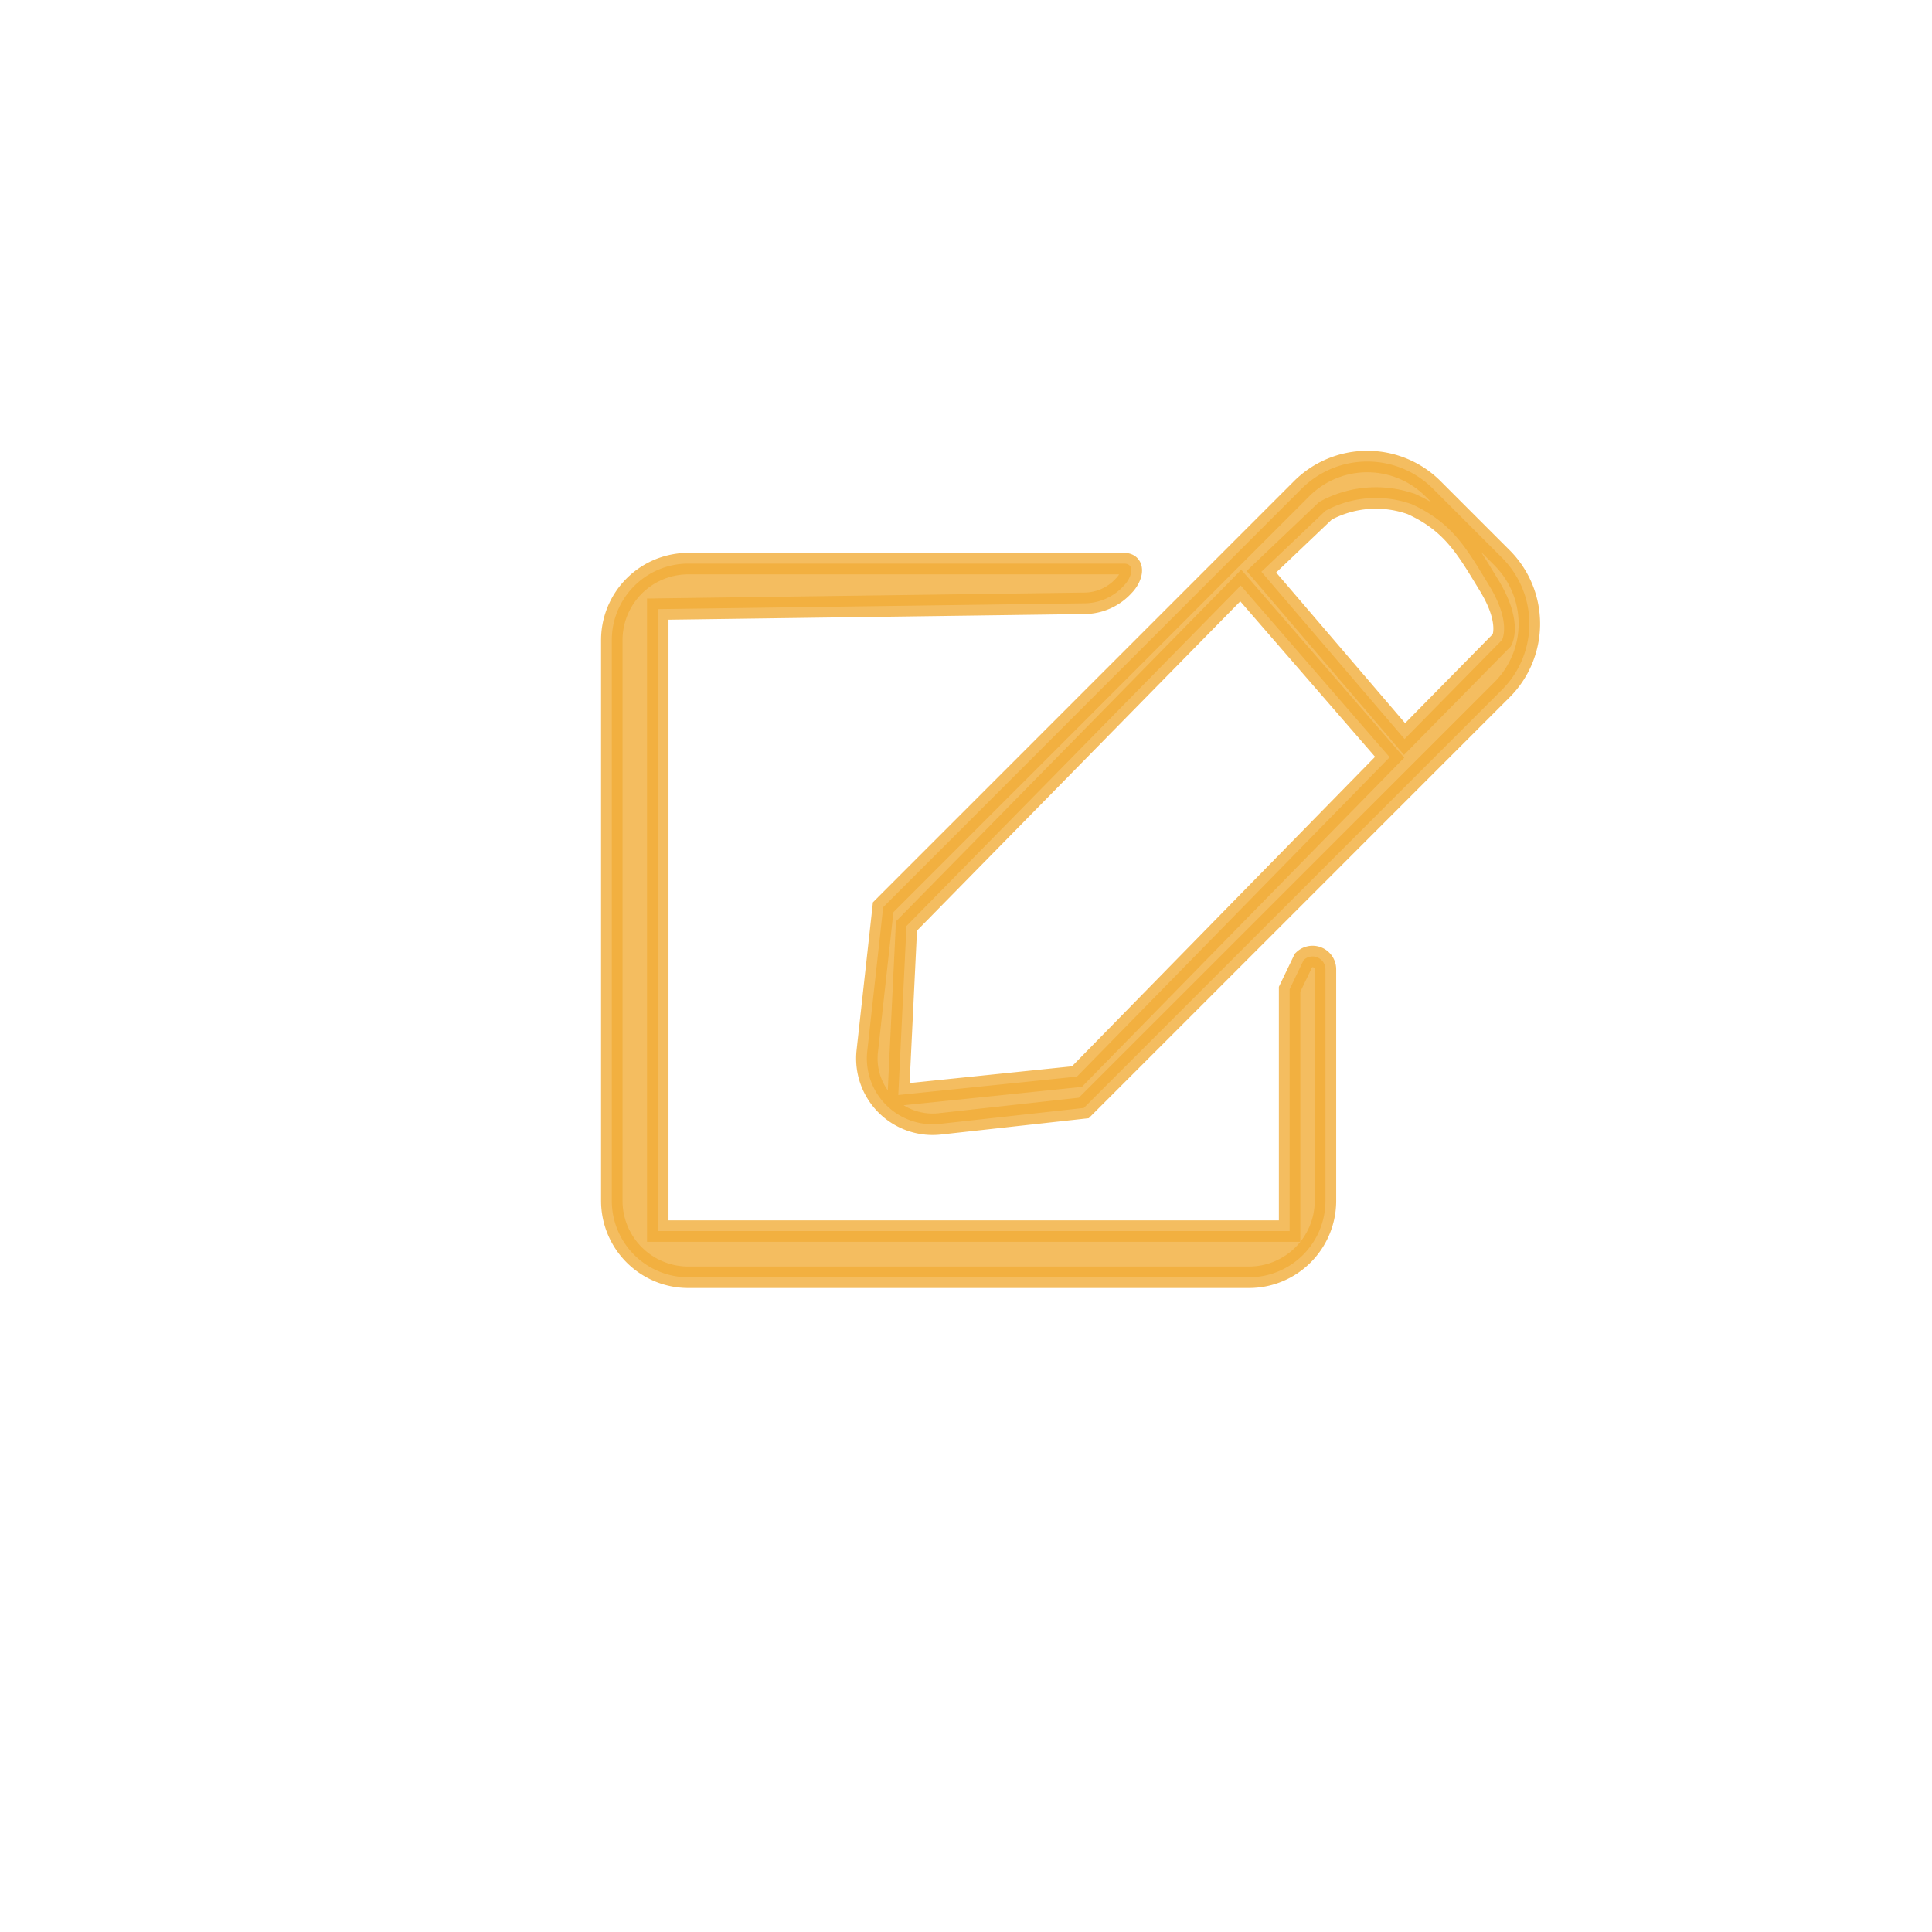 <svg xmlns="http://www.w3.org/2000/svg" xmlns:xlink="http://www.w3.org/1999/xlink" width="90" height="90" viewBox="0 0 90 90">
  <defs>
    <filter id="패스_2255" x="0" y="0" width="90" height="90" filterUnits="userSpaceOnUse">
      <feOffset dy="3" input="SourceAlpha"/>
      <feGaussianBlur stdDeviation="3" result="blur"/>
      <feFlood flood-opacity="0.161"/>
      <feComposite operator="in" in2="blur"/>
      <feComposite in="SourceGraphic"/>
    </filter>
  </defs>
  <g id="구성_요소_121_5" data-name="구성 요소 121 – 5" transform="translate(9 6)">
    <g transform="matrix(1, 0, 0, 1, -9, -6)" filter="url(#패스_2255)">
      <path id="패스_2255-2" data-name="패스 2255" d="M36,0A36,36,0,1,1,0,36,36,36,0,0,1,36,0Z" transform="translate(9 6)" fill="#fff" opacity="0.9"/>
    </g>
    <path id="edit" d="M32.228,23.15a.6.6,0,0,1,1.017.423v10.79a3.563,3.563,0,0,1-3.562,3.562H3.562A3.563,3.563,0,0,1,0,34.363V8.242A3.563,3.563,0,0,1,3.562,4.68h20.3c.527,0,.371.638,0,1.017a2.5,2.5,0,0,1-1.87.832L2.141,6.8V35.774H31.575V24.508Zm9.246-12.6L21.988,30.037l-6.708.742A3.066,3.066,0,0,1,11.9,27.395l.742-6.708L32.125,1.2a4.331,4.331,0,0,1,6.137,0l3.206,3.206a4.347,4.347,0,0,1,.007,6.144ZM36.236,13.7,29.3,5.7,13.727,21.563l-.381,7.871,8.321-.857Zm4.635-8c-1.054-1.73-1.707-2.92-3.613-3.79a4.941,4.941,0,0,0-4.013.309L30.261,5.059l6.668,7.793,4.538-4.61S41.925,7.427,40.871,5.7Z" transform="translate(19.5 15.575)" fill="#f1ad39" stroke="#f1ad39" stroke-width="1" opacity="0.8"/>
  </g>
</svg>
